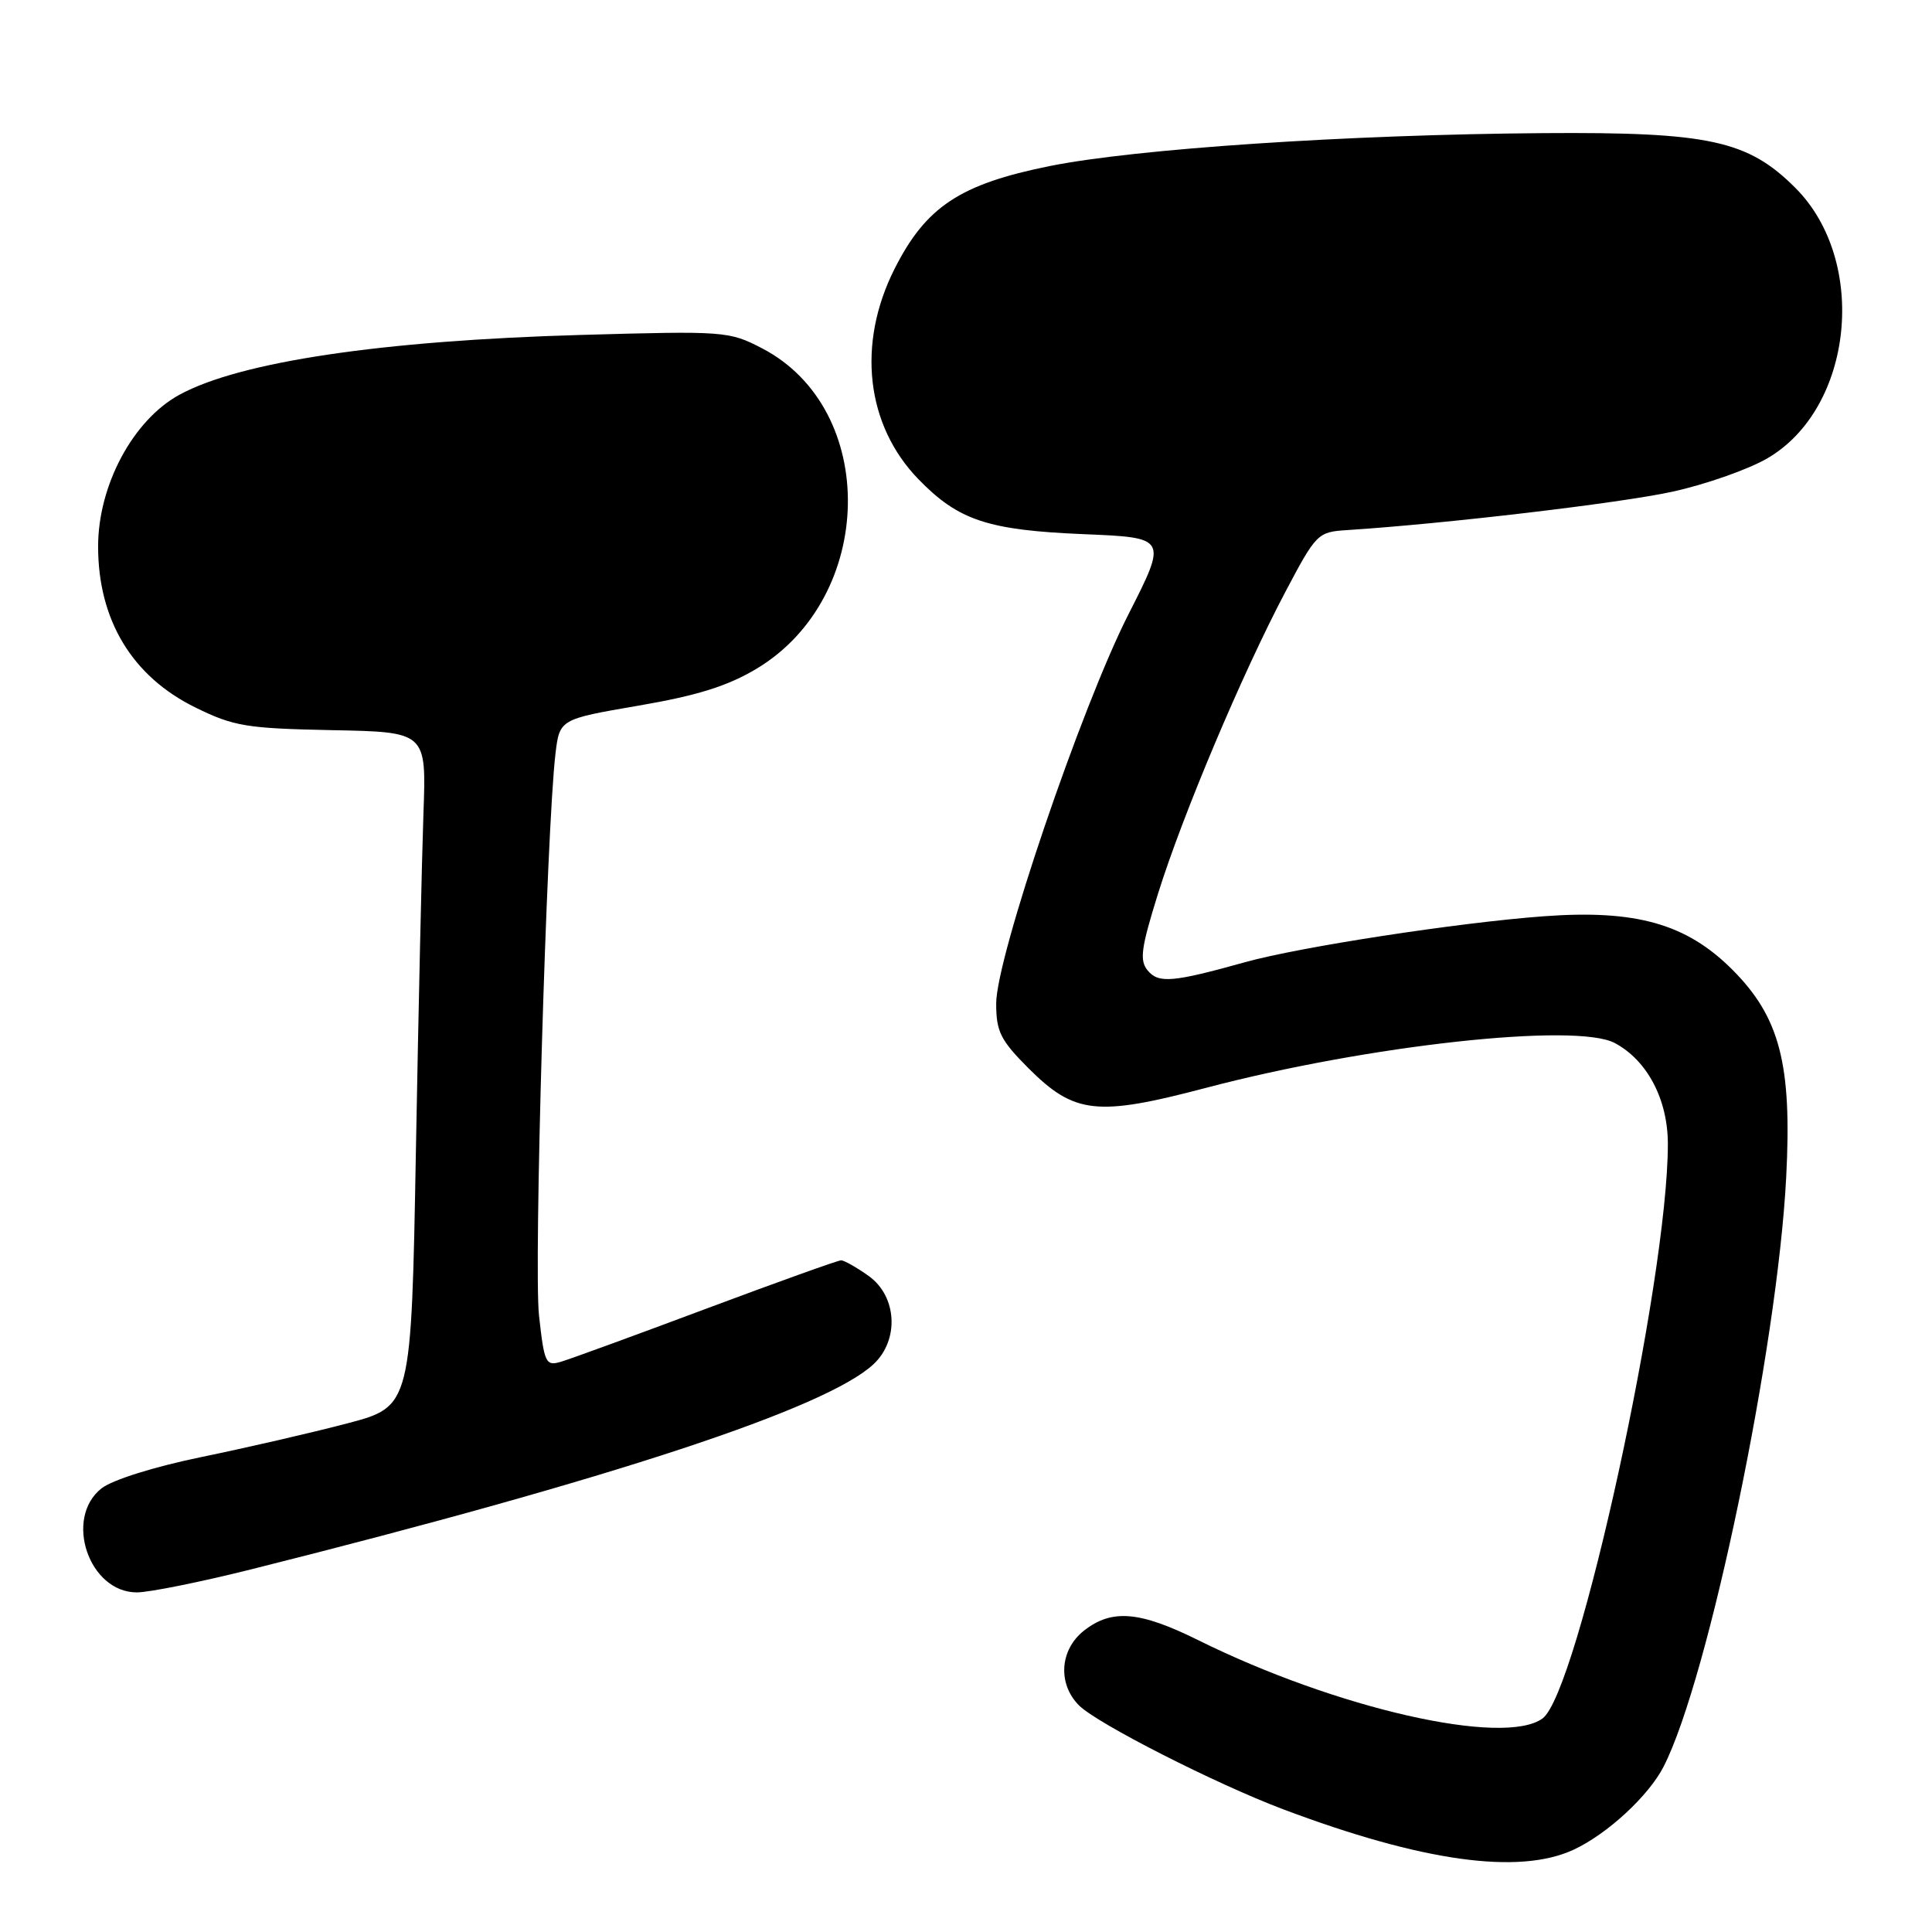 <?xml version="1.0" encoding="UTF-8" standalone="no"?>
<!DOCTYPE svg PUBLIC "-//W3C//DTD SVG 1.1//EN" "http://www.w3.org/Graphics/SVG/1.1/DTD/svg11.dtd" >
<svg xmlns="http://www.w3.org/2000/svg" xmlns:xlink="http://www.w3.org/1999/xlink" version="1.1" viewBox="0 0 256 256">
 <g >
 <path fill="currentColor"
d=" M 208.50 245.10 C 212.97 243.03 218.47 237.95 220.45 234.06 C 226.41 222.38 235.51 178.60 236.68 155.99 C 237.46 141.01 235.84 134.79 229.53 128.47 C 223.45 122.40 216.77 120.51 204.55 121.41 C 193.20 122.25 172.25 125.47 165.00 127.49 C 155.38 130.17 153.52 130.33 152.08 128.60 C 150.97 127.26 151.19 125.65 153.43 118.46 C 156.67 108.06 164.56 89.35 170.28 78.50 C 174.41 70.68 174.59 70.49 178.50 70.24 C 191.44 69.41 214.64 66.67 221.57 65.16 C 226.01 64.19 231.70 62.19 234.22 60.71 C 245.59 54.05 247.59 34.59 237.89 24.89 C 231.60 18.60 226.45 17.48 204.50 17.64 C 178.64 17.83 150.46 19.71 139.06 22.01 C 127.19 24.41 122.69 27.39 118.53 35.63 C 113.52 45.57 114.74 56.34 121.71 63.51 C 127.00 68.96 130.90 70.25 143.60 70.78 C 154.69 71.24 154.69 71.24 149.52 81.41 C 143.26 93.74 132.00 126.87 132.00 132.97 C 132.00 136.69 132.57 137.83 136.28 141.55 C 142.37 147.63 145.33 147.96 159.79 144.15 C 181.26 138.49 208.84 135.47 213.97 138.21 C 218.28 140.51 221.00 145.69 221.00 151.60 C 221.00 169.63 209.08 224.28 204.40 227.70 C 199.27 231.45 177.07 226.40 158.77 217.33 C 151.00 213.48 147.32 213.17 143.63 216.07 C 140.42 218.60 140.12 223.12 142.98 225.98 C 145.38 228.38 161.05 236.35 170.00 239.73 C 188.42 246.67 201.25 248.46 208.50 245.10 Z  M 33.31 207.94 C 81.23 195.92 109.53 186.58 115.75 180.76 C 119.19 177.54 118.86 171.75 115.10 169.07 C 113.50 167.93 111.86 167.00 111.45 167.00 C 111.04 167.00 103.01 169.88 93.60 173.40 C 84.20 176.92 75.53 180.09 74.33 180.44 C 72.31 181.04 72.12 180.64 71.42 174.29 C 70.72 167.90 72.42 109.89 73.60 99.90 C 74.15 95.30 74.15 95.30 84.61 93.50 C 92.39 92.17 96.40 90.91 100.25 88.61 C 116.04 79.13 116.47 54.23 100.99 46.16 C 96.61 43.88 96.03 43.84 77.00 44.38 C 50.57 45.13 31.78 47.93 23.77 52.31 C 17.63 55.66 13.00 64.31 13.00 72.41 C 13.00 82.16 17.51 89.63 25.88 93.74 C 30.98 96.25 32.65 96.52 44.00 96.75 C 56.50 96.99 56.50 96.99 56.11 107.75 C 55.90 113.66 55.45 133.77 55.11 152.44 C 54.50 186.37 54.50 186.37 46.00 188.61 C 41.33 189.84 32.64 191.84 26.71 193.06 C 20.44 194.35 14.89 196.09 13.46 197.21 C 8.44 201.16 11.77 211.00 18.13 211.00 C 19.77 211.00 26.60 209.62 33.31 207.94 Z "/>
</g>
</svg>